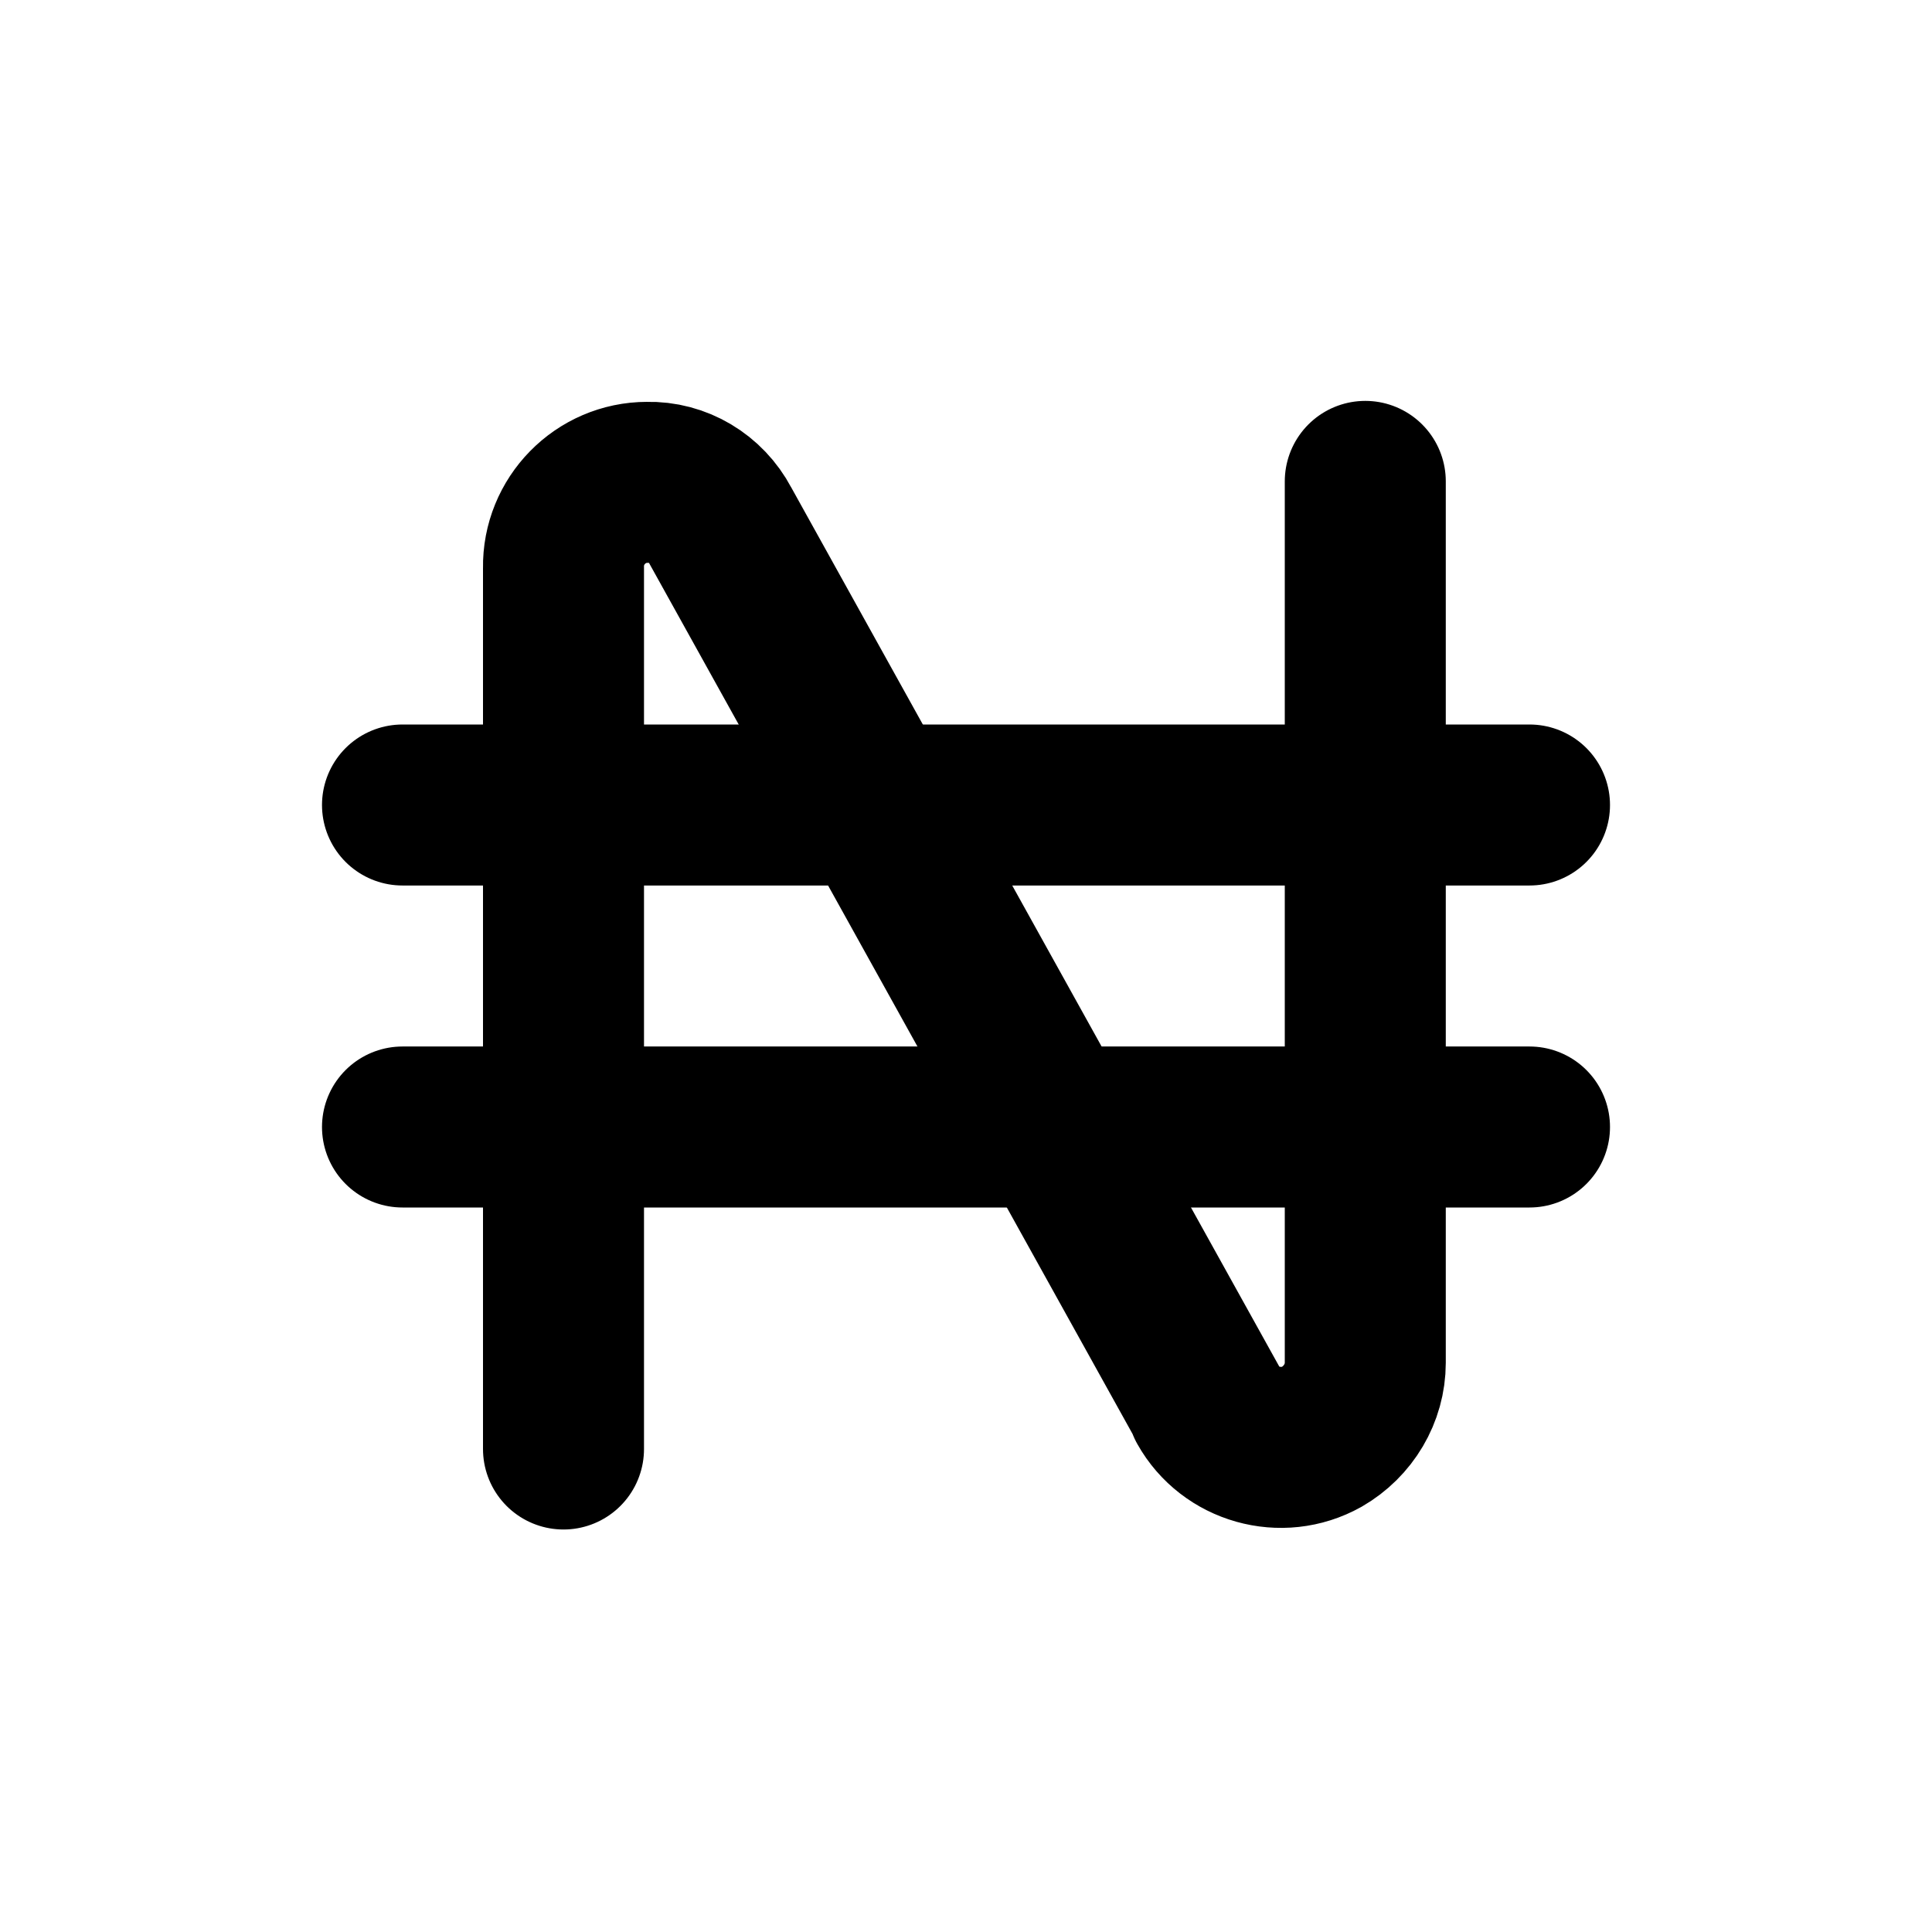 <svg viewBox="0 0 24 24" xmlns="http://www.w3.org/2000/svg"><g fill="none"><path d="M0 0h24v24H0Z"/><g stroke-linecap="round" stroke-width="2" stroke="#000" fill="none" stroke-linejoin="round"><path d="M7 18V7.052v0c-.01-.58.46-1.06 1.04-1.06 .38-.01.73.2.91.54l6.06 10.916H15c.28.5.92.68 1.42.4 .33-.19.54-.54.54-.92V5.98"/><path d="M5 10h14"/><path d="M5 14h14"/></g></g></svg>